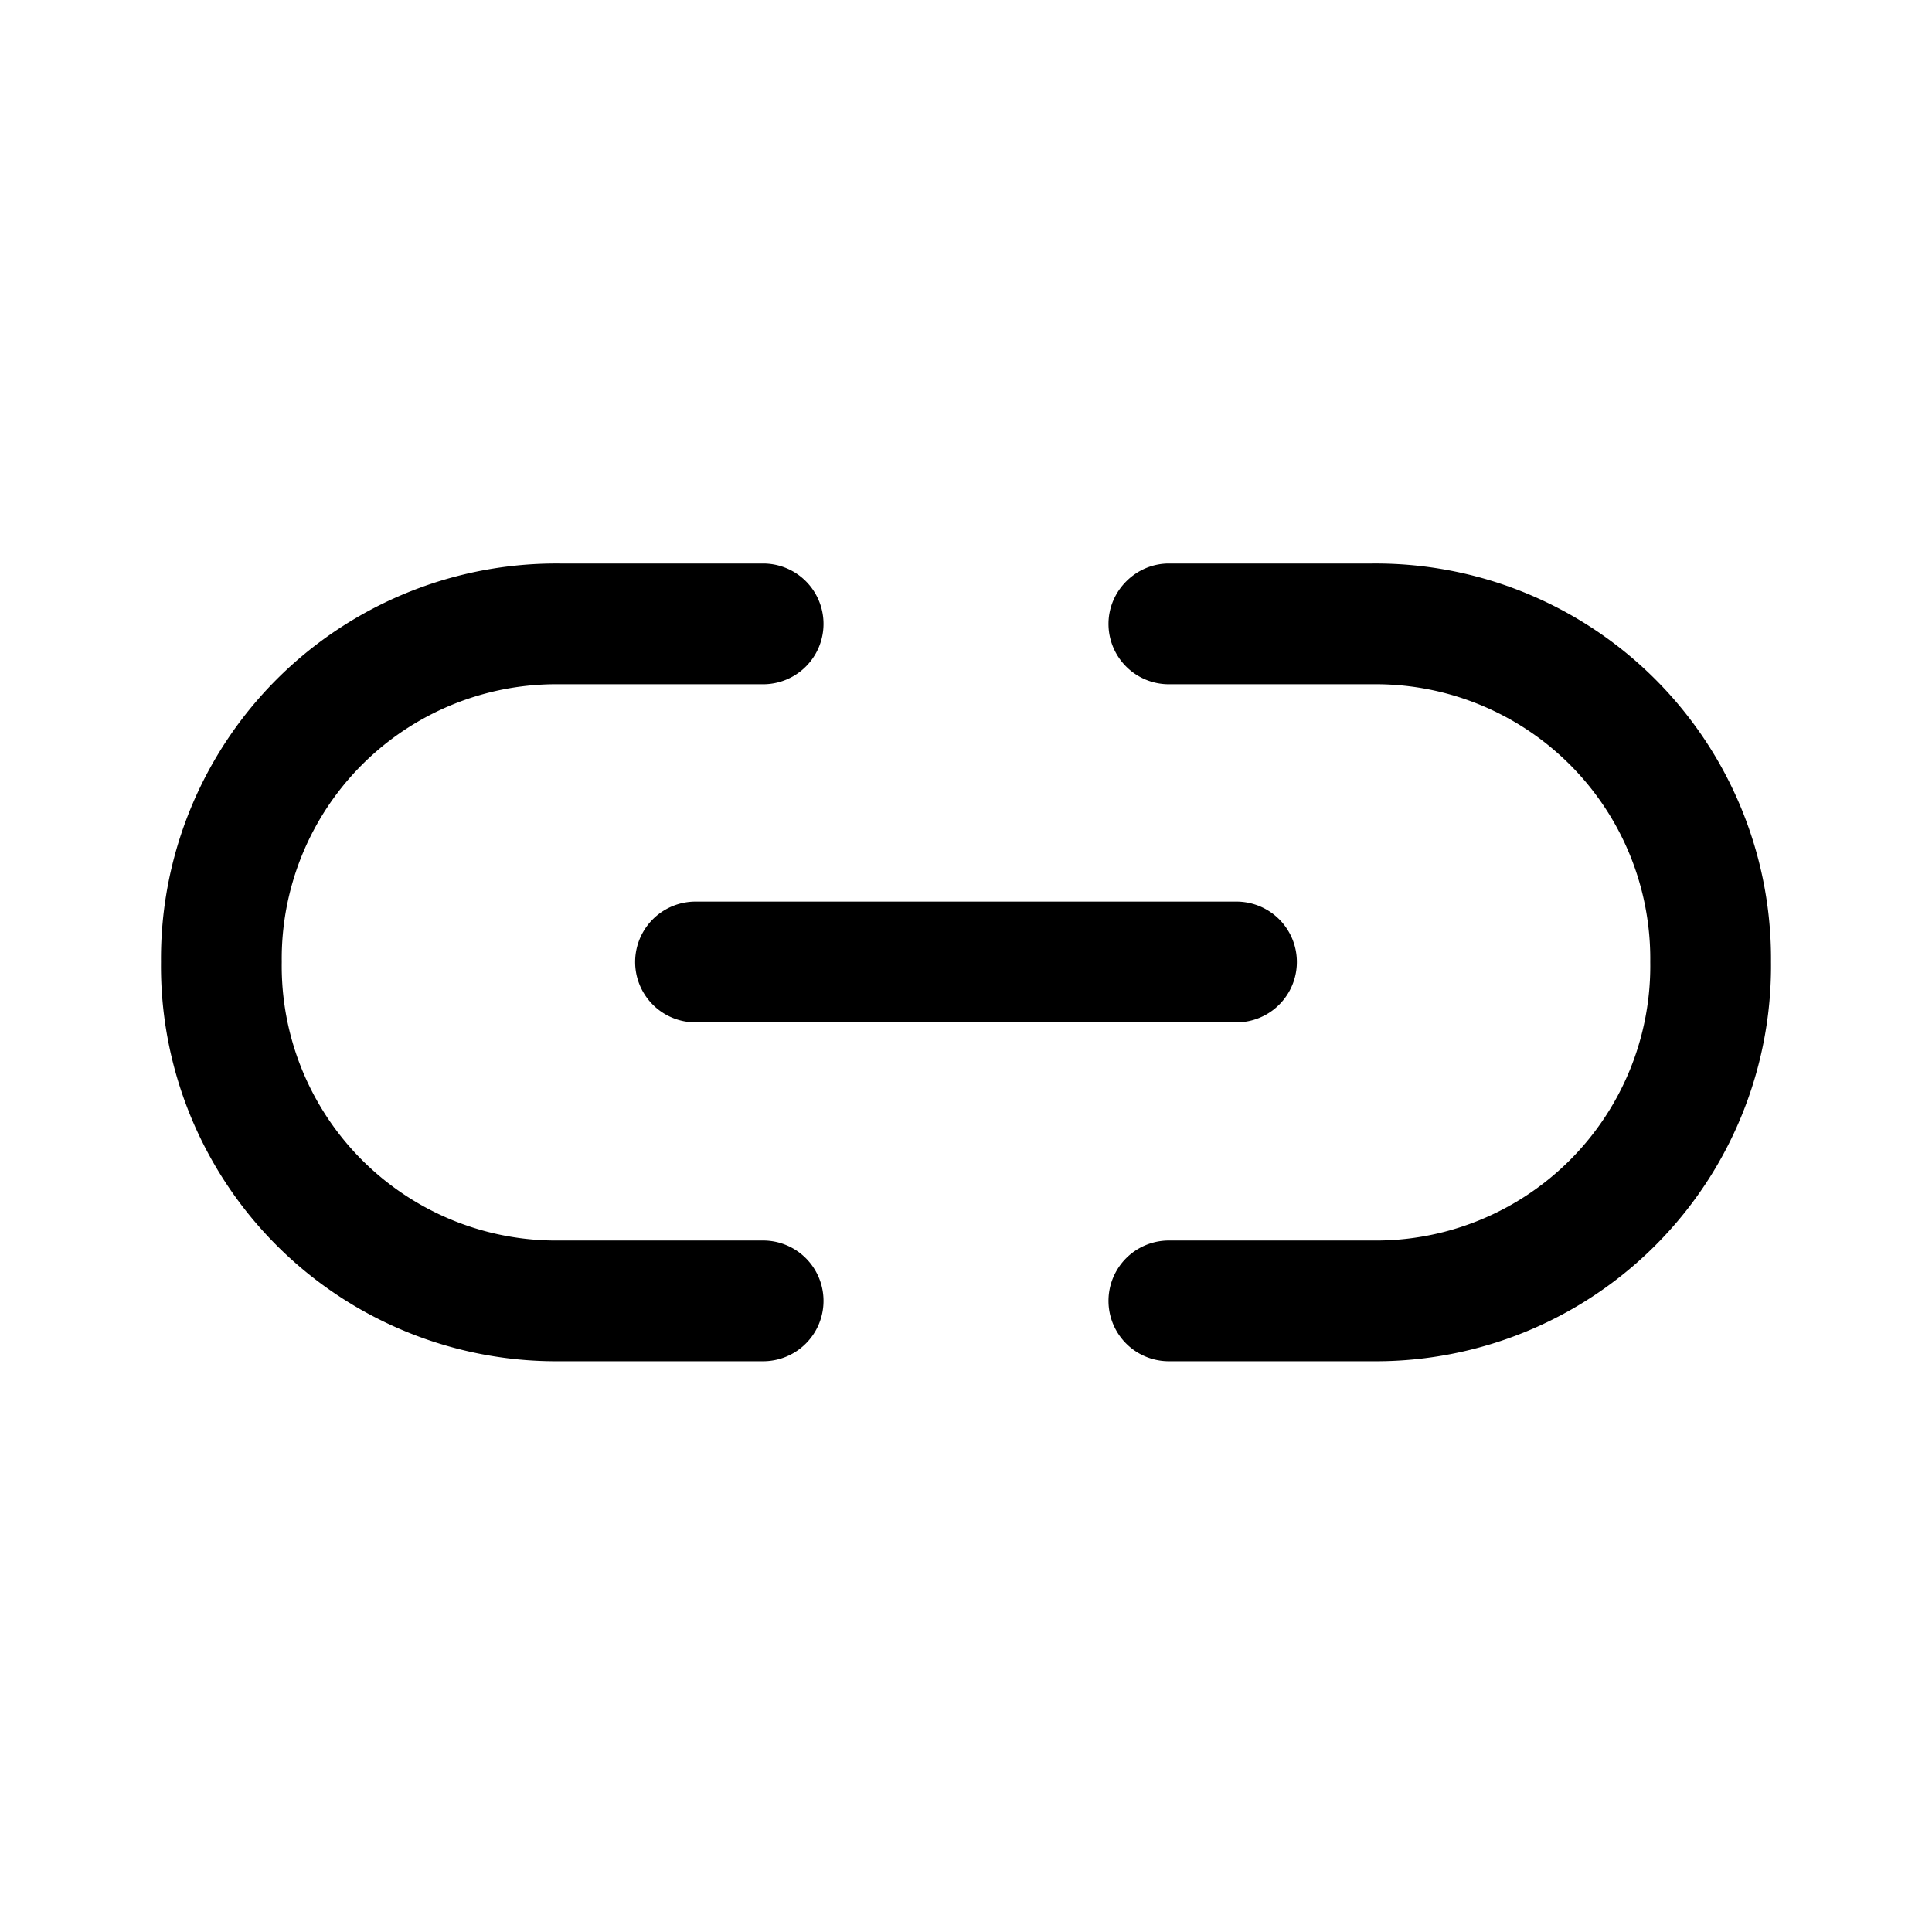 <svg viewBox="0 0 24 24" focusable="false" xmlns="http://www.w3.org/2000/svg"><path clip-rule="evenodd" d="M6.95 8.5a3.41 3.41 0 00-3.45 3.45 3.41 3.41 0 003.45 3.46h2.53a.75.75 0 010 1.5H6.95A4.91 4.91 0 012 11.95 4.91 4.91 0 016.95 7h2.53a.75.75 0 010 1.5H6.95zm6.82-.75c0-.41.34-.75.75-.75h2.53A4.91 4.91 0 0122 11.95a4.91 4.91 0 01-4.95 4.96h-2.53a.75.75 0 010-1.5h2.53a3.41 3.41 0 003.45-3.46 3.41 3.41 0 00-3.45-3.45h-2.53a.75.75 0 01-.75-.75zM8.64 11.2a.75.75 0 000 1.5h6.72a.75.75 0 000-1.5H8.64z" fill-rule="evenodd" /></svg>
